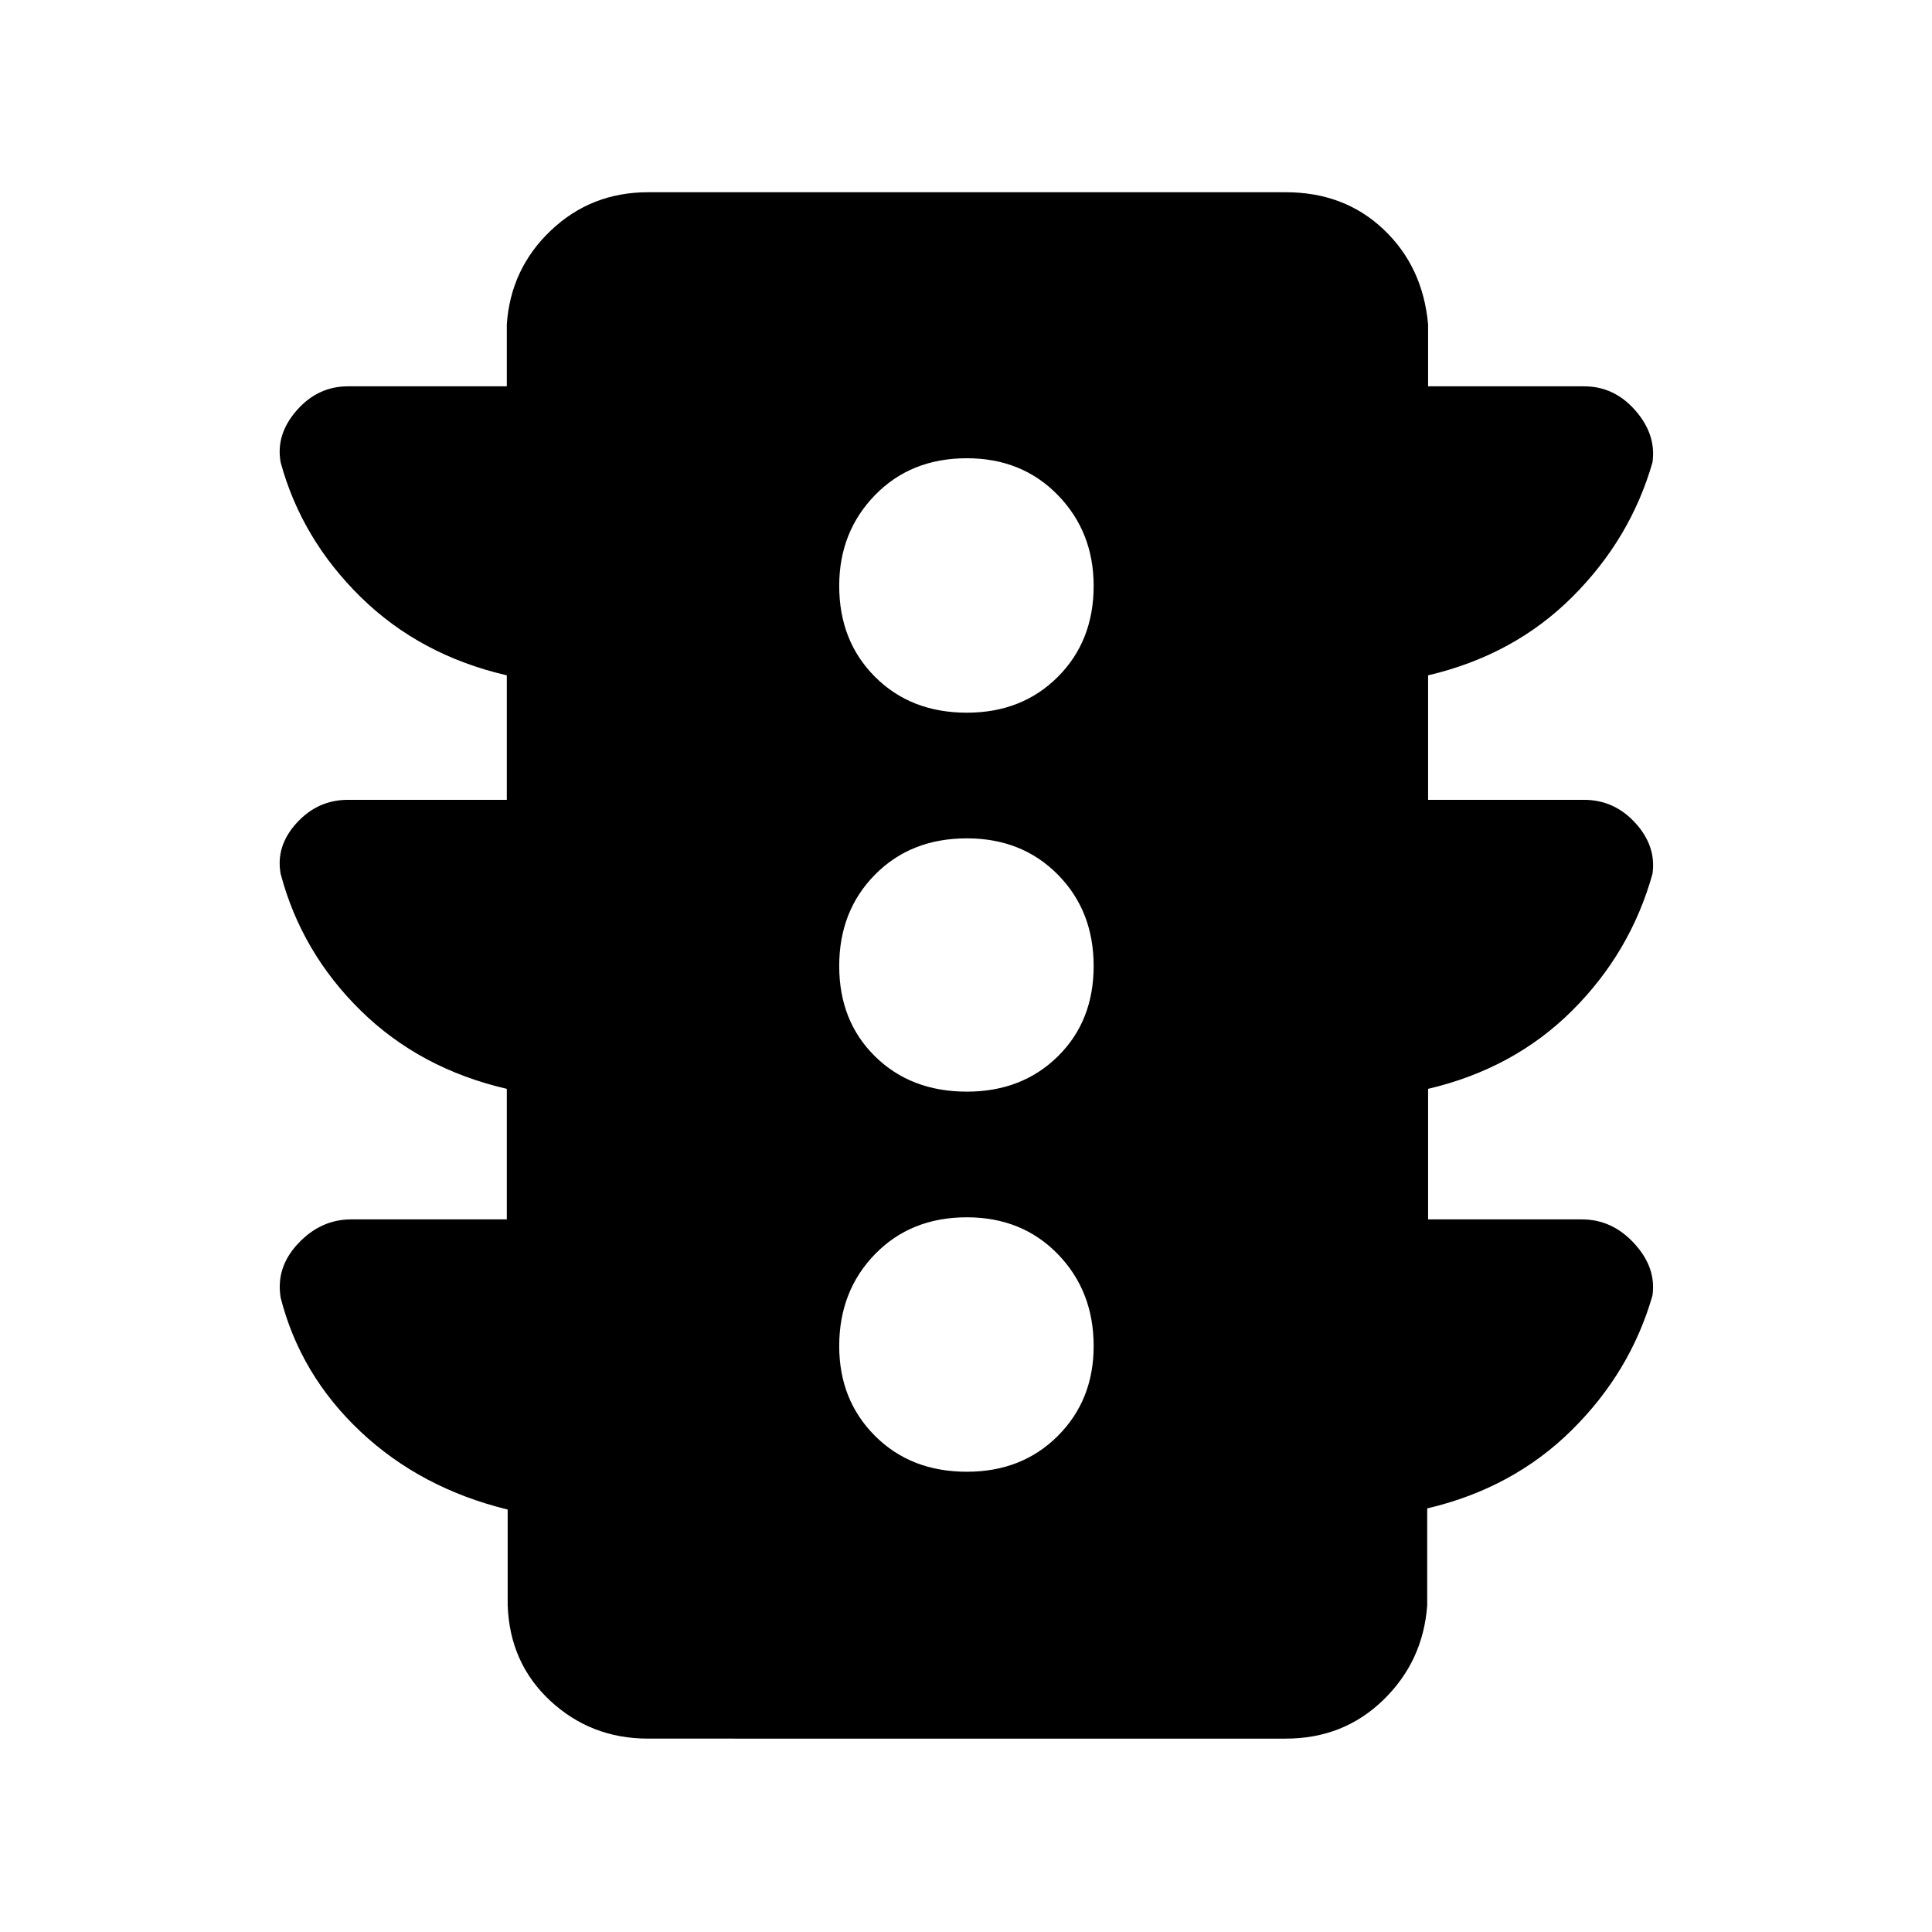<svg xmlns="http://www.w3.org/2000/svg" height="48" viewBox="0 -960 960 960" width="48"><path d="M480.43-228.7q27.4 0 45.2-17.8 17.8-17.8 17.8-44.63 0-27.39-17.8-45.7-17.8-18.3-45.2-18.3-27.82 0-45.63 18.3-17.8 18.31-17.8 45.7 0 26.83 17.8 44.63 17.81 17.8 45.63 17.8Zm0-188.87q27.4 0 45.2-17.52 17.8-17.52 17.8-44.91 0-27.39-17.8-45.41-17.8-18.02-45.2-18.02-27.82 0-45.63 18.02Q417-507.39 417-480q0 27.39 17.8 44.91 17.81 17.52 45.63 17.52Zm0-188.3q27.4 0 45.2-17.8 17.8-17.81 17.8-45.2 0-26.83-17.8-45.13-17.8-18.3-45.2-18.3-27.82 0-45.63 18.3-17.8 18.3-17.8 45.13 0 27.39 17.8 45.2 17.81 17.8 45.63 17.8Zm-228.6 251.78v-64.87q-43.18-10-72.6-38.89-29.42-28.89-39.77-67.9-2.55-13.82 7.94-25.32 10.48-11.5 25.51-11.5h78.92v-61.86q-43.18-10-72.6-38.9-29.42-28.89-39.77-66.9-2.55-13.81 7.94-25.81 10.48-12 25.51-12h78.92v-30.79q1.91-27.69 21.92-46.67T322-864.48h316.87q29.13 0 48.63 18.48 19.5 18.48 22.11 47.17v30.79h77.48q15.03 0 25.51 12 10.49 12 8.5 25.81-10.91 38.01-39.9 66.9-28.98 28.9-71.59 38.9v61.86h77.48q15.03 0 25.51 11.5 10.49 11.5 8.5 25.32-10.91 39.01-39.9 67.9-28.98 28.89-71.59 38.89v64.87h76.48q15.03 0 26.01 12 10.99 12 9 25.82-10.91 38-40.12 66.9-29.2 28.89-71.81 38.89v48.18q-2.04 27.8-21.82 47.01-19.78 19.2-48.48 19.2H322q-28.24 0-48.47-18.7-20.23-18.71-21.27-47.51v-47.61q-43.17-10.57-73.09-38.71-29.91-28.15-39.69-66.47-2.57-15.09 8.68-27.04 11.24-11.96 26.32-11.96h77.35Z"/></svg>